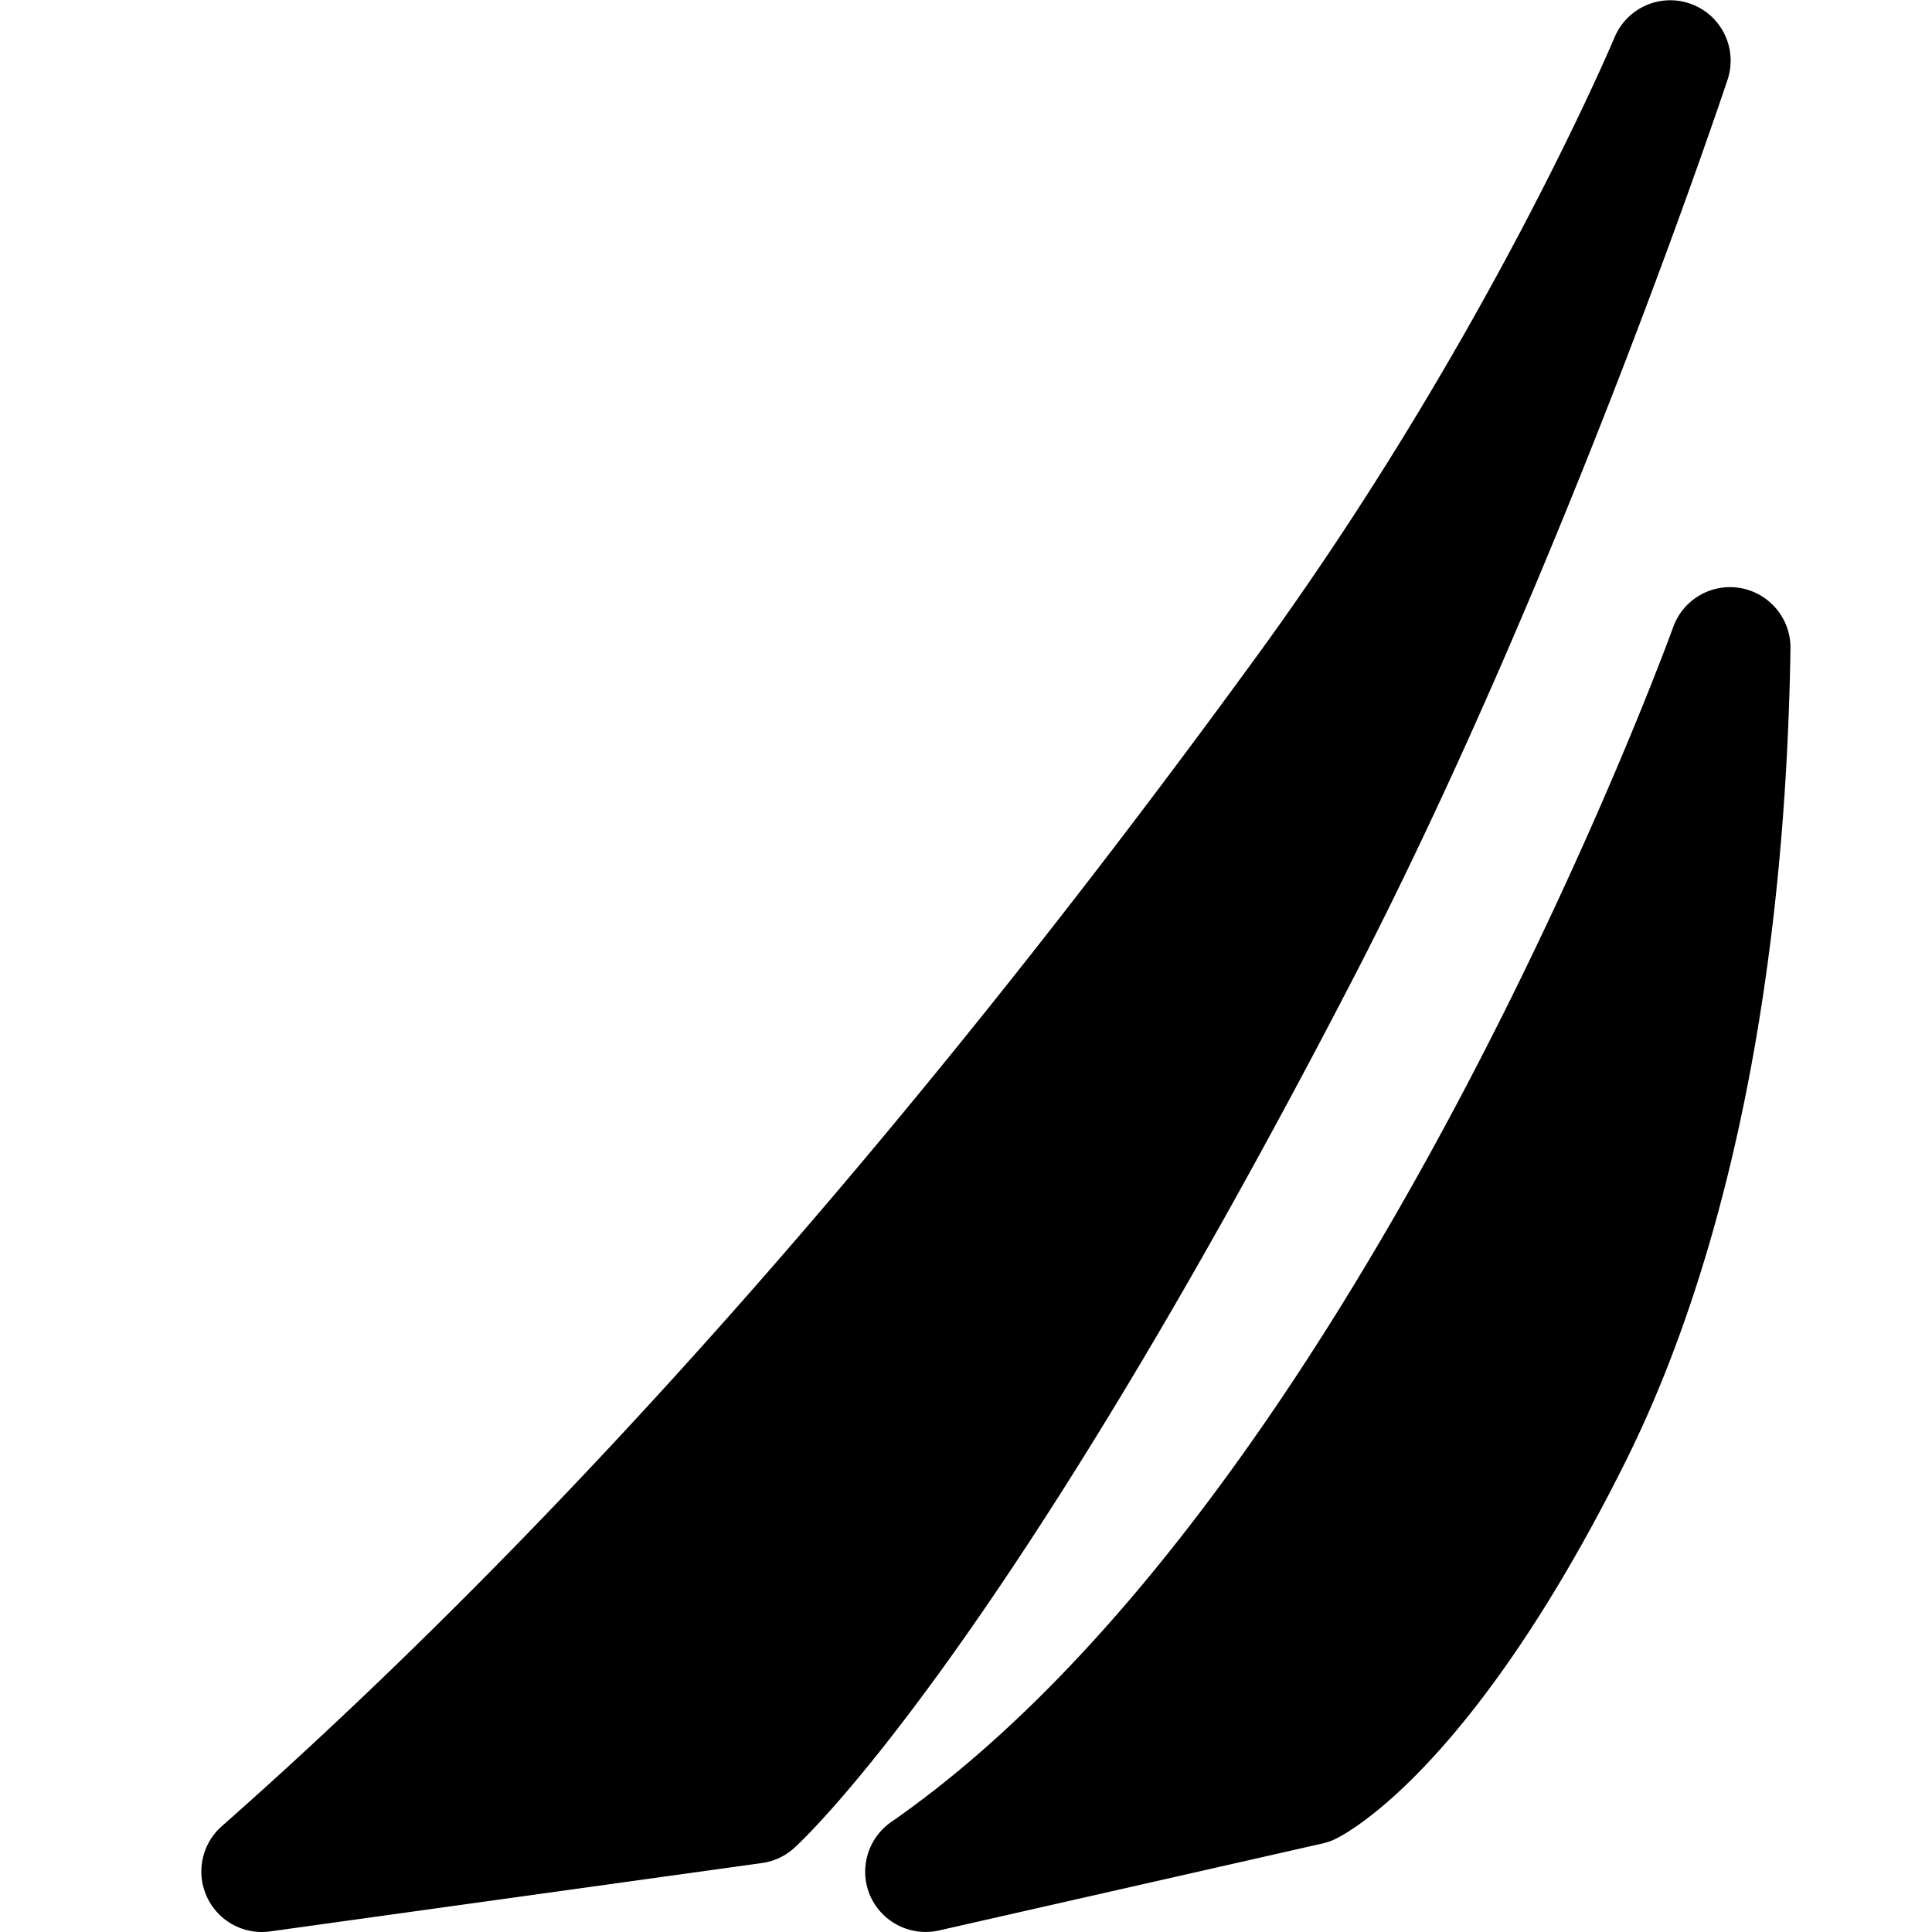 <svg xmlns="http://www.w3.org/2000/svg" viewBox="0 0 24 24" id="nautica"><path d="M21.462.985a.75.75 0 0 0-1.404-.524c-.016.037-1.56 3.708-4.384 7.605-4.325 5.952-8.672 10.872-12.92 14.621a.751.751 0 0 0 .6 1.306l6.114-.85a.747.747 0 0 0 .397-.186c.104-.094 2.6-2.389 6.998-10.905C19.475 6.966 21.442 1.045 21.462.985zm.164 6.321a.75.75 0 0 0-.841.484c-.038.108-3.944 10.838-9.715 14.844a.752.752 0 0 0-.259.919.753.753 0 0 0 .853.428L16.43 22.9a.718.718 0 0 0 .161-.057c.17-.082 1.718-.914 3.589-4.661.896-1.784 1.98-4.99 2.062-10.127a.752.752 0 0 0-.616-.749z"></path></svg>